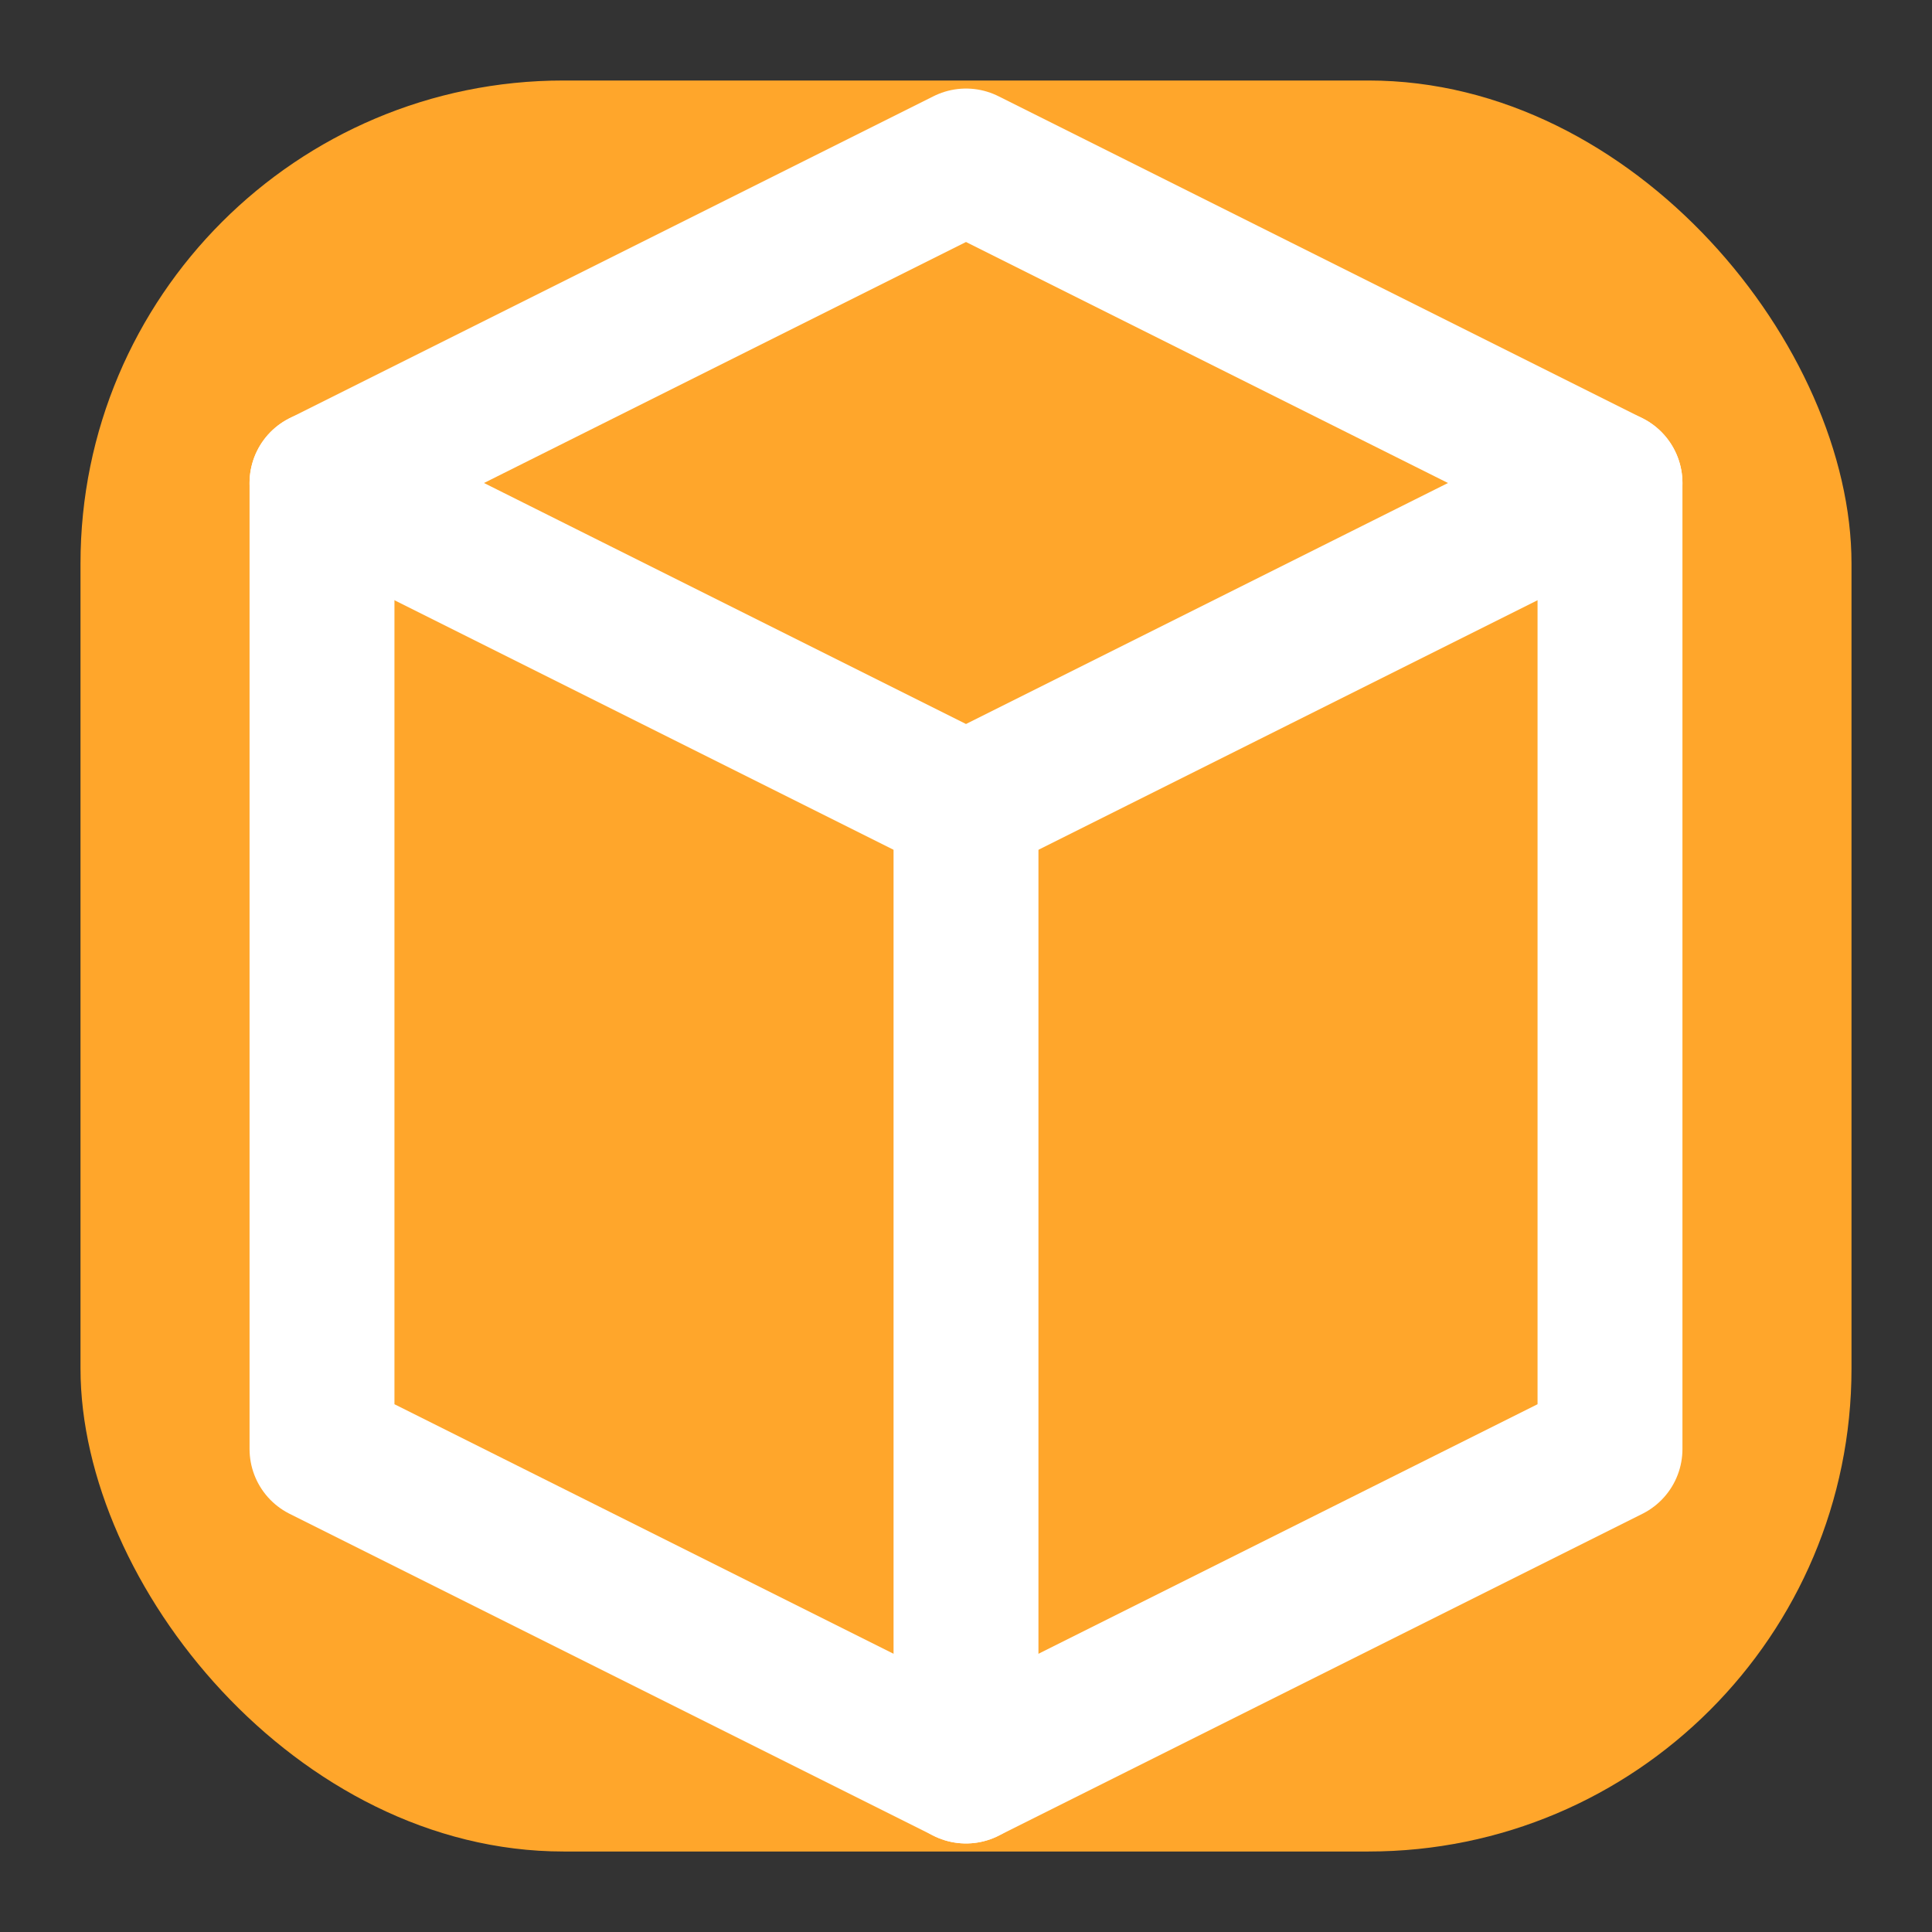 <?xml version="1.0" encoding="UTF-8"?>
<svg xmlns="http://www.w3.org/2000/svg" viewBox="0 0 24 24">
  <rect x="0" y="0" width="24" height="24" fill="#333333" stroke="none"/>
  <rect x="1" y="1" width="22" height="22" rx="6" fill="#FFA62B"/>
  <g fill="none" stroke="#FFFFFF" stroke-width="1.8" stroke-linecap="round" stroke-linejoin="round">
<path d="M12 2l8 4-8 4-8-4 8-4z"/><path d="M12 10v12"/><path d="M4 6v12l8 4 8-4V6"/>
  </g>
</svg>